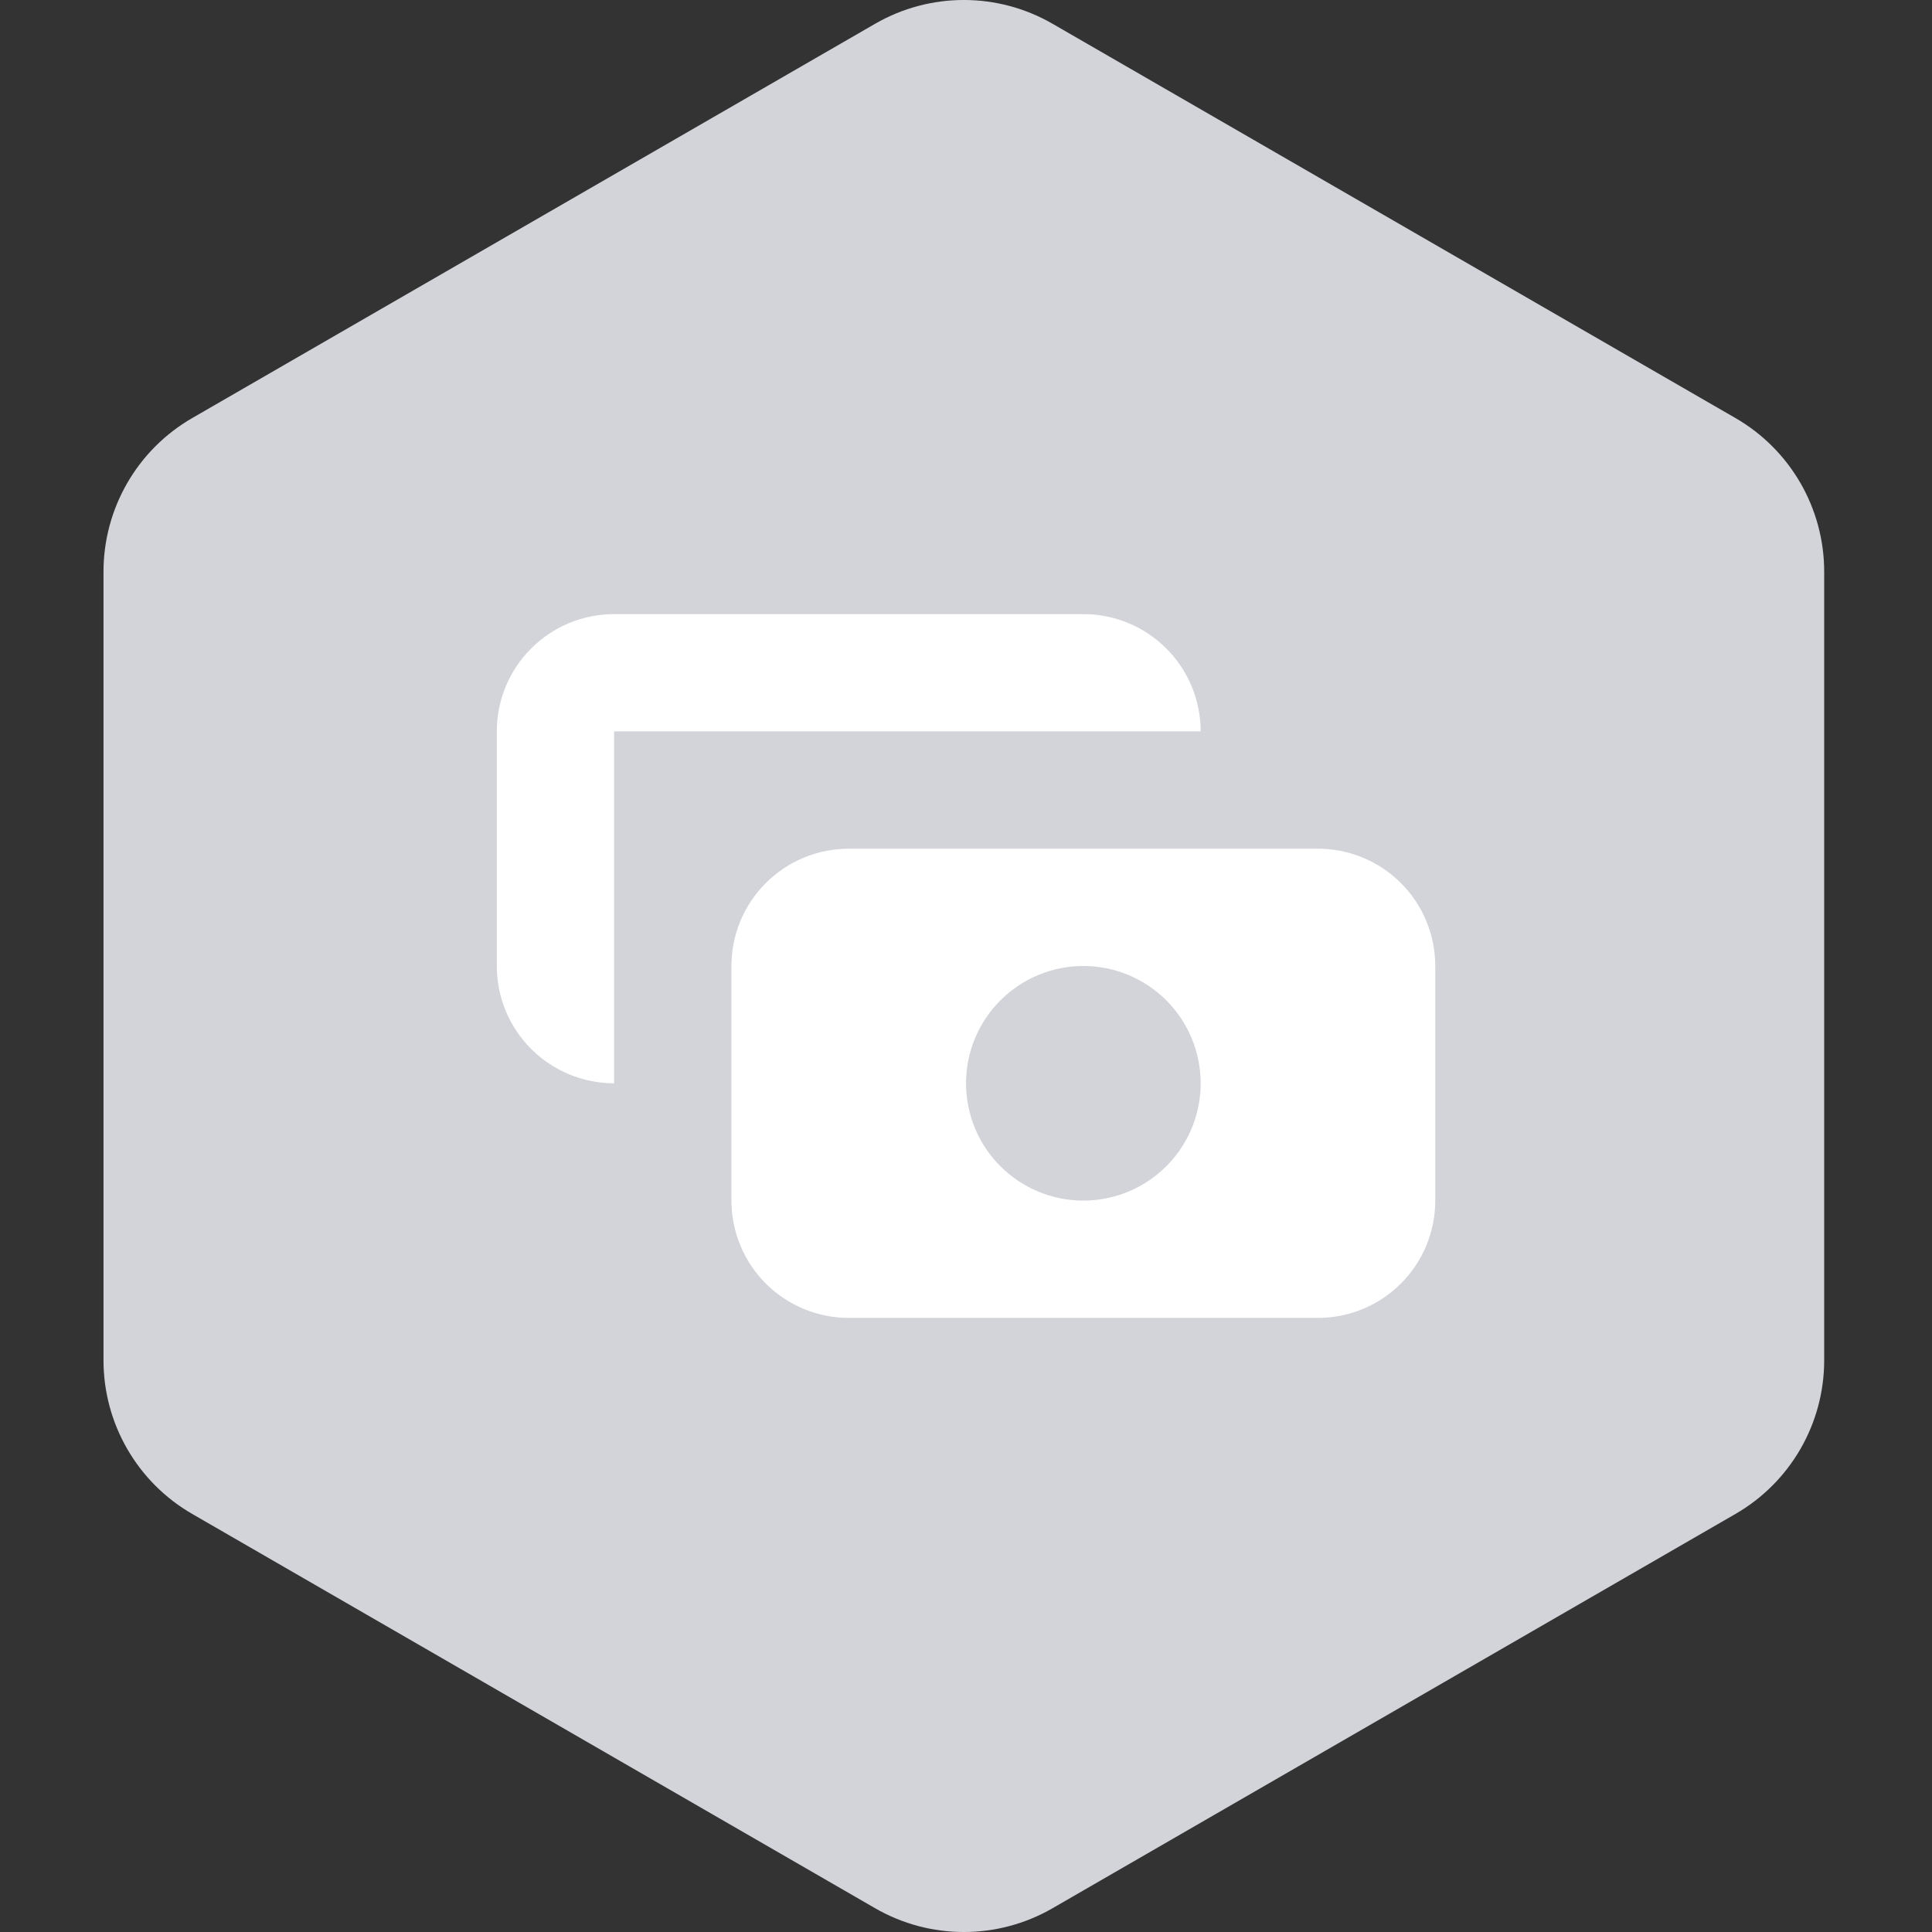 <svg width="56" height="56" viewBox="0 0 56 56" fill="none" xmlns="http://www.w3.org/2000/svg">
<rect x="0" y="0" width="56" height="56" fill="#333333" stroke="none"/>
<path d="M25.366 0.689C26.957 -0.23 28.918 -0.23 30.509 0.689L50.304 12.118C51.895 13.036 52.875 14.734 52.875 16.571V39.429C52.875 41.266 51.895 42.964 50.304 43.882L30.509 55.311C28.918 56.23 26.957 56.23 25.366 55.311L5.571 43.882C3.98 42.964 3 41.266 3 39.429V16.571C3 14.734 3.98 13.036 5.571 12.118L25.366 0.689Z" fill="#D2D4D9"/>
<path fill-rule="evenodd" clip-rule="evenodd" d="M17.8 17.8C16.899 17.8 16.034 18.158 15.396 18.796C14.758 19.433 14.4 20.298 14.4 21.2V28C14.4 28.902 14.758 29.767 15.396 30.404C16.034 31.042 16.899 31.4 17.8 31.4V21.2H34.802C34.802 20.298 34.444 19.433 33.806 18.796C33.168 18.158 32.303 17.8 31.401 17.8H17.8ZM21.201 28C21.201 27.098 21.559 26.233 22.197 25.596C22.834 24.958 23.699 24.6 24.601 24.6H38.202C39.104 24.6 39.969 24.958 40.606 25.596C41.244 26.233 41.602 27.098 41.602 28V34.8C41.602 35.702 41.244 36.567 40.606 37.204C39.969 37.842 39.104 38.2 38.202 38.2H24.601C23.699 38.2 22.834 37.842 22.197 37.204C21.559 36.567 21.201 35.702 21.201 34.8V28ZM31.401 34.8C32.303 34.8 33.168 34.442 33.806 33.804C34.444 33.167 34.802 32.302 34.802 31.4C34.802 30.498 34.444 29.634 33.806 28.996C33.168 28.358 32.303 28 31.401 28C30.5 28 29.635 28.358 28.997 28.996C28.359 29.634 28.001 30.498 28.001 31.4C28.001 32.302 28.359 33.167 28.997 33.804C29.635 34.442 30.5 34.8 31.401 34.8Z" fill="white"/>
</svg>
